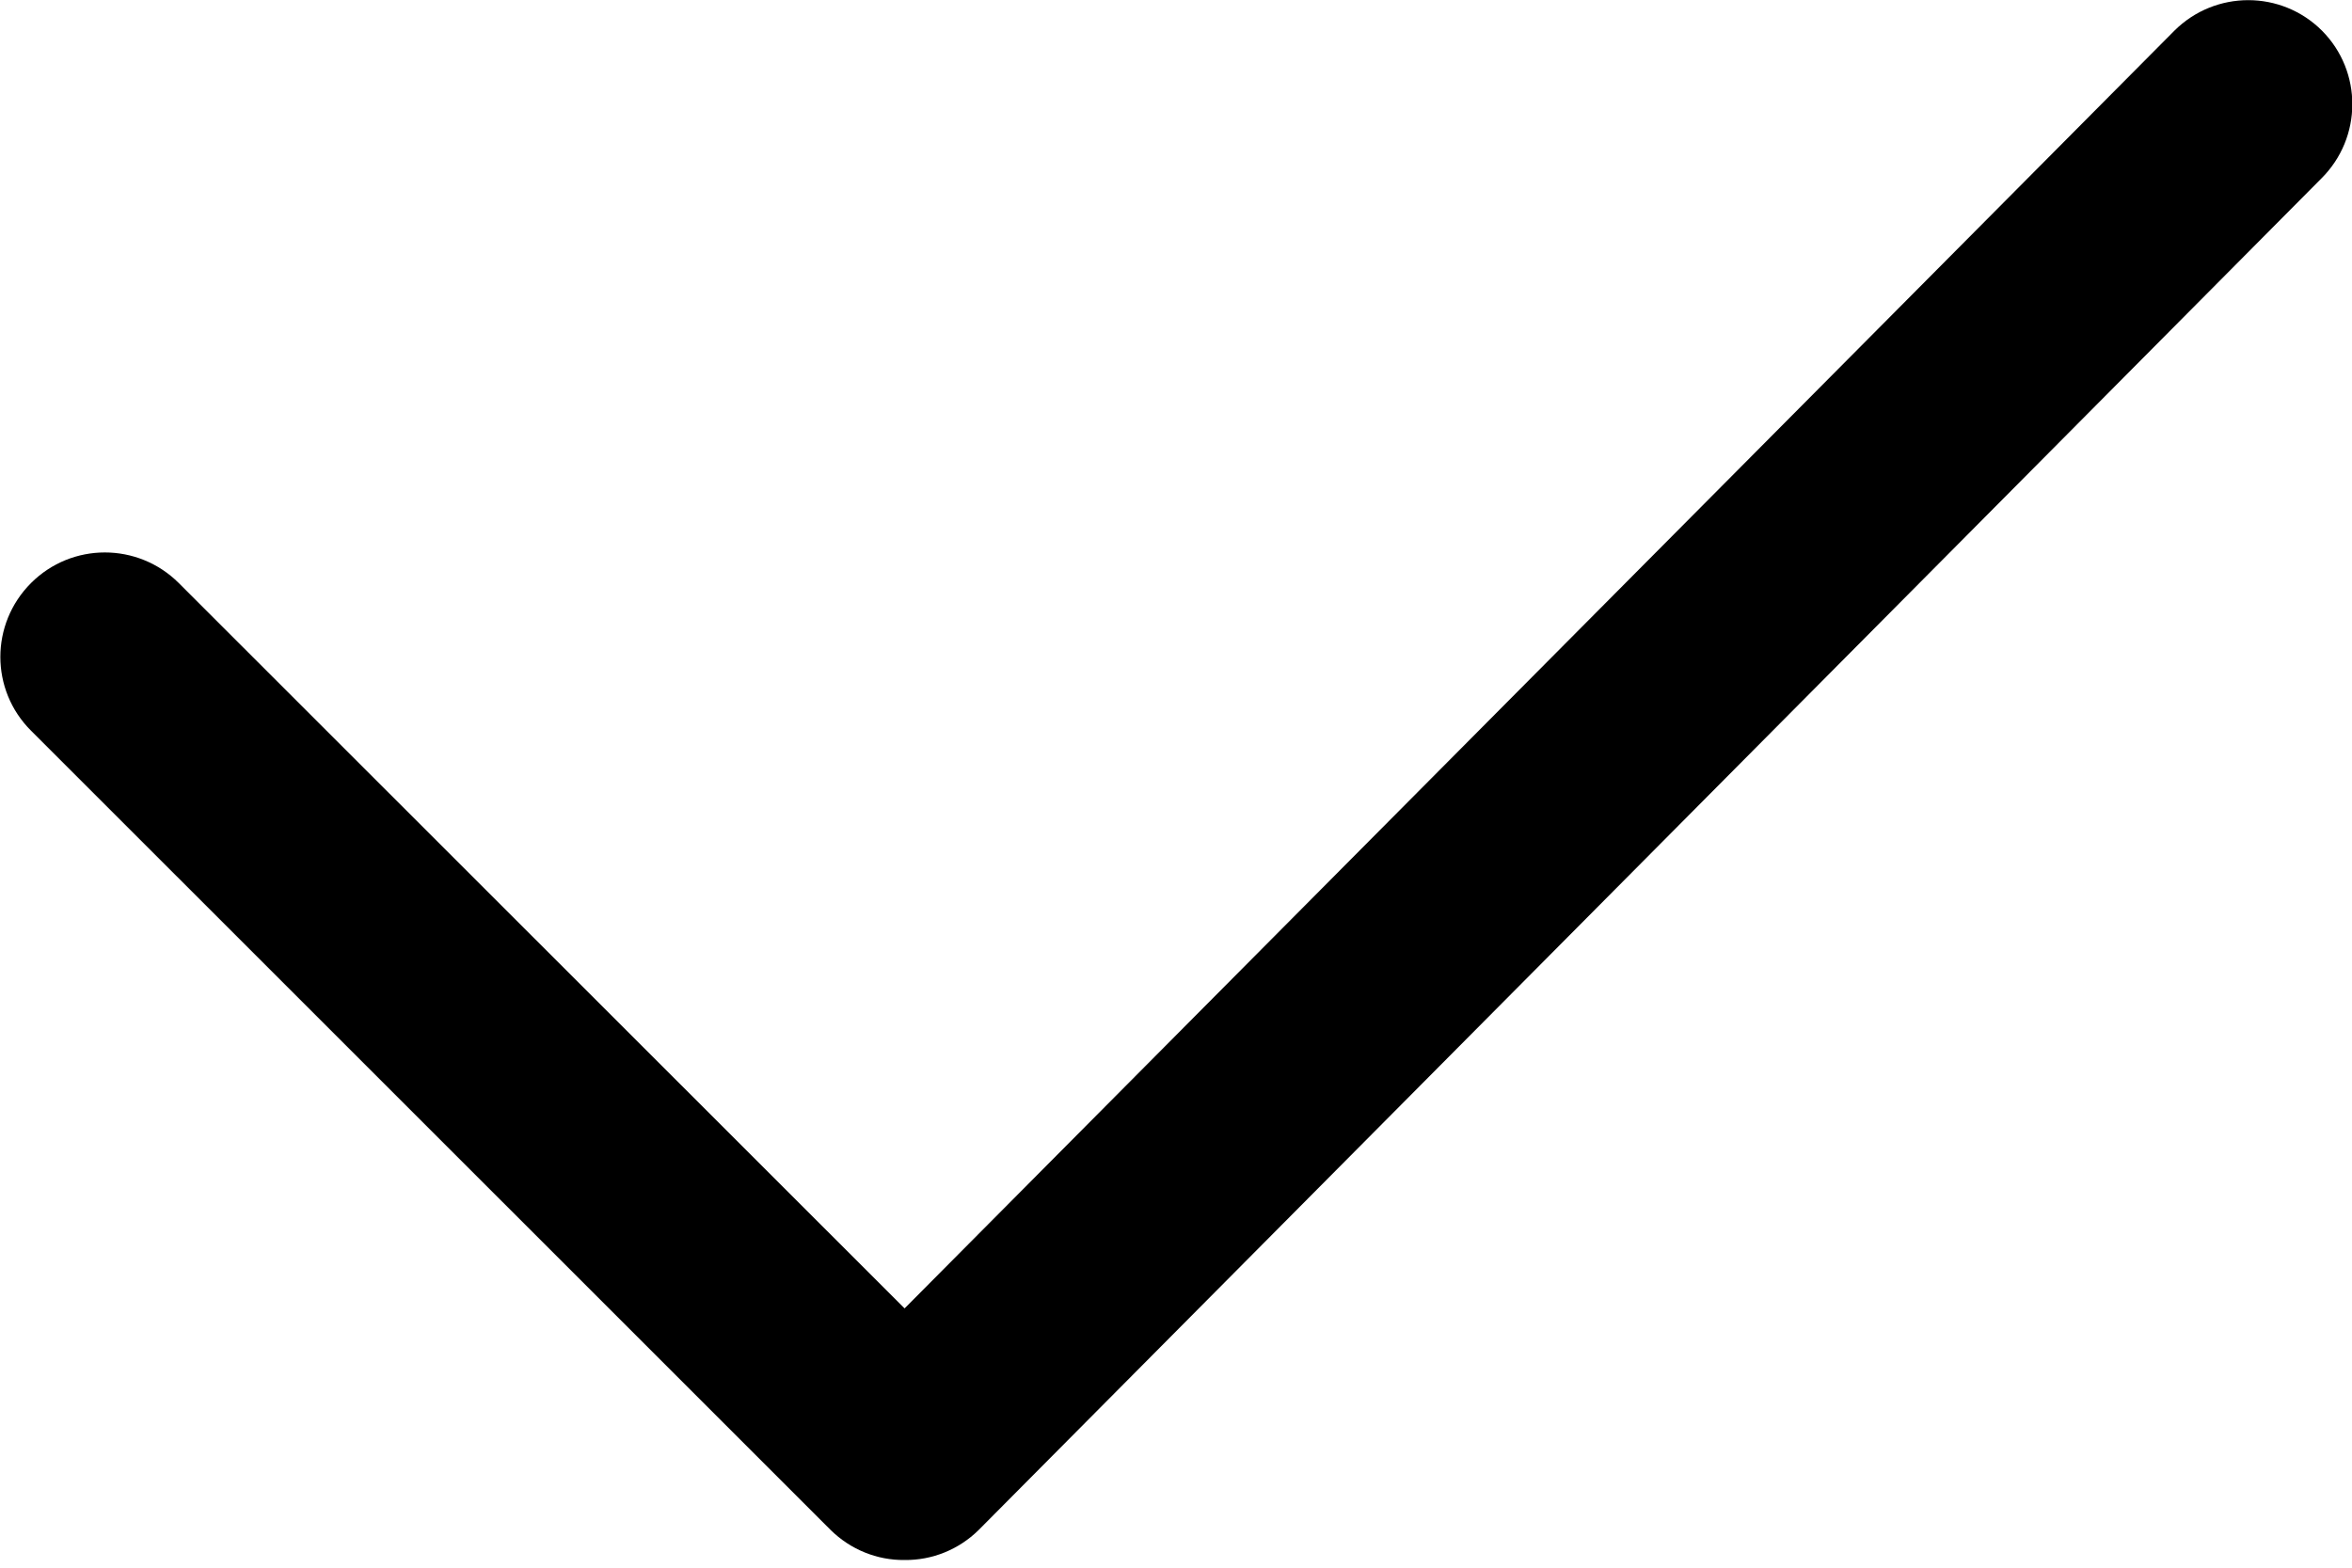 <svg width="15" height="10" viewBox="0 0 15 10" fill="none" xmlns="http://www.w3.org/2000/svg">
<g clip-path="url(#clip0)">
<path d="M14.809 0.196C14.549 -0.064 14.128 -0.064 13.867 0.196L5.769 8.346L1.14 3.719C0.879 3.459 0.458 3.459 0.198 3.719C-0.063 3.98 -0.063 4.401 0.198 4.661L5.298 9.76C5.424 9.884 5.593 9.953 5.769 9.951C5.946 9.953 6.115 9.884 6.241 9.76L14.805 1.138C15.066 0.878 15.068 0.457 14.809 0.196Z" fill="black"/>
</g>
<defs>
<clipPath id="clip0">
<rect width="15" height="9.951" fill="white"/>
</clipPath>
</defs>
</svg>
